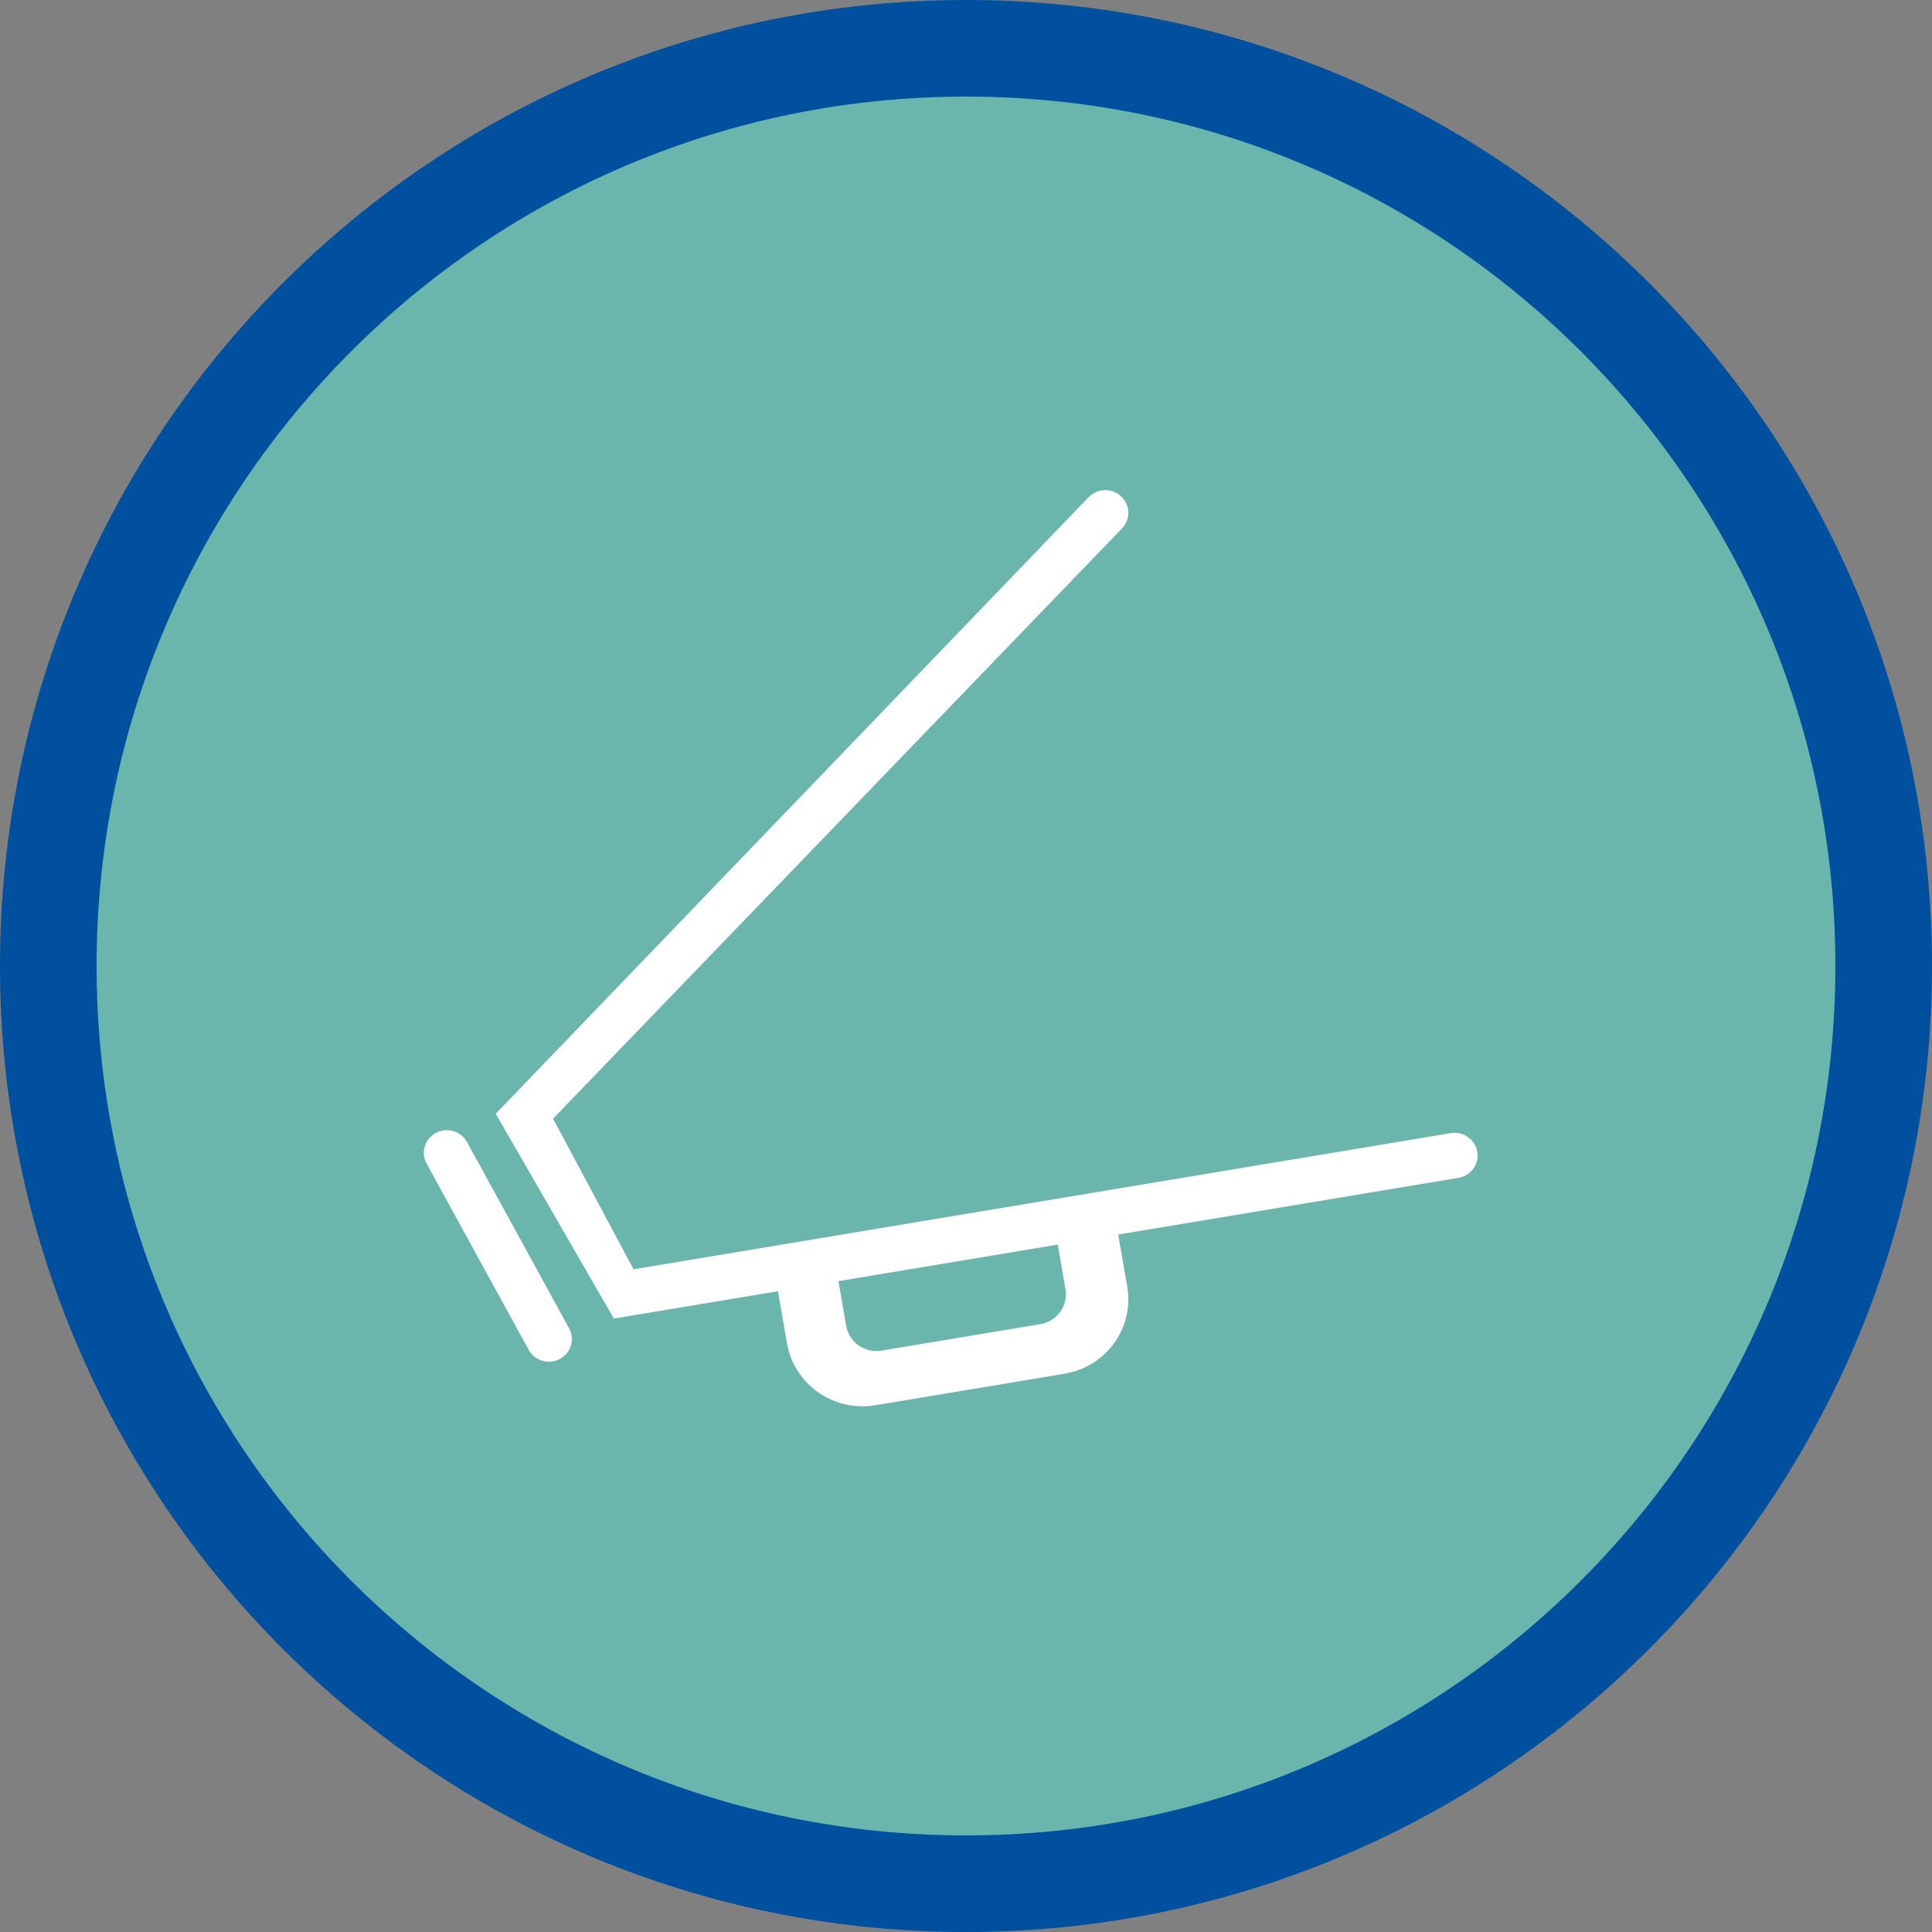 <?xml version="1.0" encoding="utf-8"?>
<!-- Generator: Adobe Illustrator 17.0.0, SVG Export Plug-In . SVG Version: 6.00 Build 0)  -->
<!DOCTYPE svg PUBLIC "-//W3C//DTD SVG 1.1//EN" "http://www.w3.org/Graphics/SVG/1.1/DTD/svg11.dtd">
<svg version="1.1" id="Livello_1" xmlns="http://www.w3.org/2000/svg" xmlns:xlink="http://www.w3.org/1999/xlink" x="0px" y="0px"
	 width="60px" height="60px" viewBox="0 0 60 60" enable-background="new 0 0 60 60" xml:space="preserve">
<rect x="0" y="0" width="60" height="60" fill="#808080" stroke="none"/>
<path fill-rule="evenodd" clip-rule="evenodd" fill="#0050a0" d="M30,0c16.569,0,30,13.432,30,30S46.569,60,30,60S0,46.569,0,30
	S13.432,0,30,0z"/>
<path fill-rule="evenodd" clip-rule="evenodd" fill="#6AB5AC" d="M30,3c14.912,0,27,12.088,27,27S44.912,57,30,57S3,44.912,3,30
	S15.088,3,30,3z"/>
<path fill-rule="evenodd" clip-rule="evenodd" fill="#FFFFFF" d="M45.054,35.19l-15.88,2.646l-5.254,0.876l-4.244,0.707l-2.5-4.678
	l17.669-18.331c0.271-0.282,0.259-0.727-0.027-0.995c-0.286-0.268-0.739-0.256-1.01,0.025L15.395,34.589l3.669,6.36L24.16,40.1
	l0.28,1.619c0.221,1.278,1.451,2.138,2.748,1.922l5.871-0.978c1.297-0.216,2.169-1.427,1.948-2.704l-0.28-1.619l10.567-1.761
	c0.389-0.065,0.651-0.428,0.584-0.811C45.812,35.384,45.443,35.126,45.054,35.19z M32.309,41.122l-4.931,0.822
	c-0.519,0.086-1.011-0.258-1.099-0.769l-0.24-1.388l6.81-1.135l0.24,1.388C33.177,40.551,32.828,41.035,32.309,41.122z"/>
<path fill-rule="evenodd" clip-rule="evenodd" fill="#FFFFFF" d="M14.505,35.469c-0.188-0.342-0.621-0.47-0.968-0.286
	c-0.347,0.184-0.477,0.611-0.289,0.953l3.169,5.783c0.188,0.342,0.621,0.47,0.968,0.286c0.347-0.184,0.477-0.611,0.289-0.953
	L14.505,35.469z"/>
</svg>
